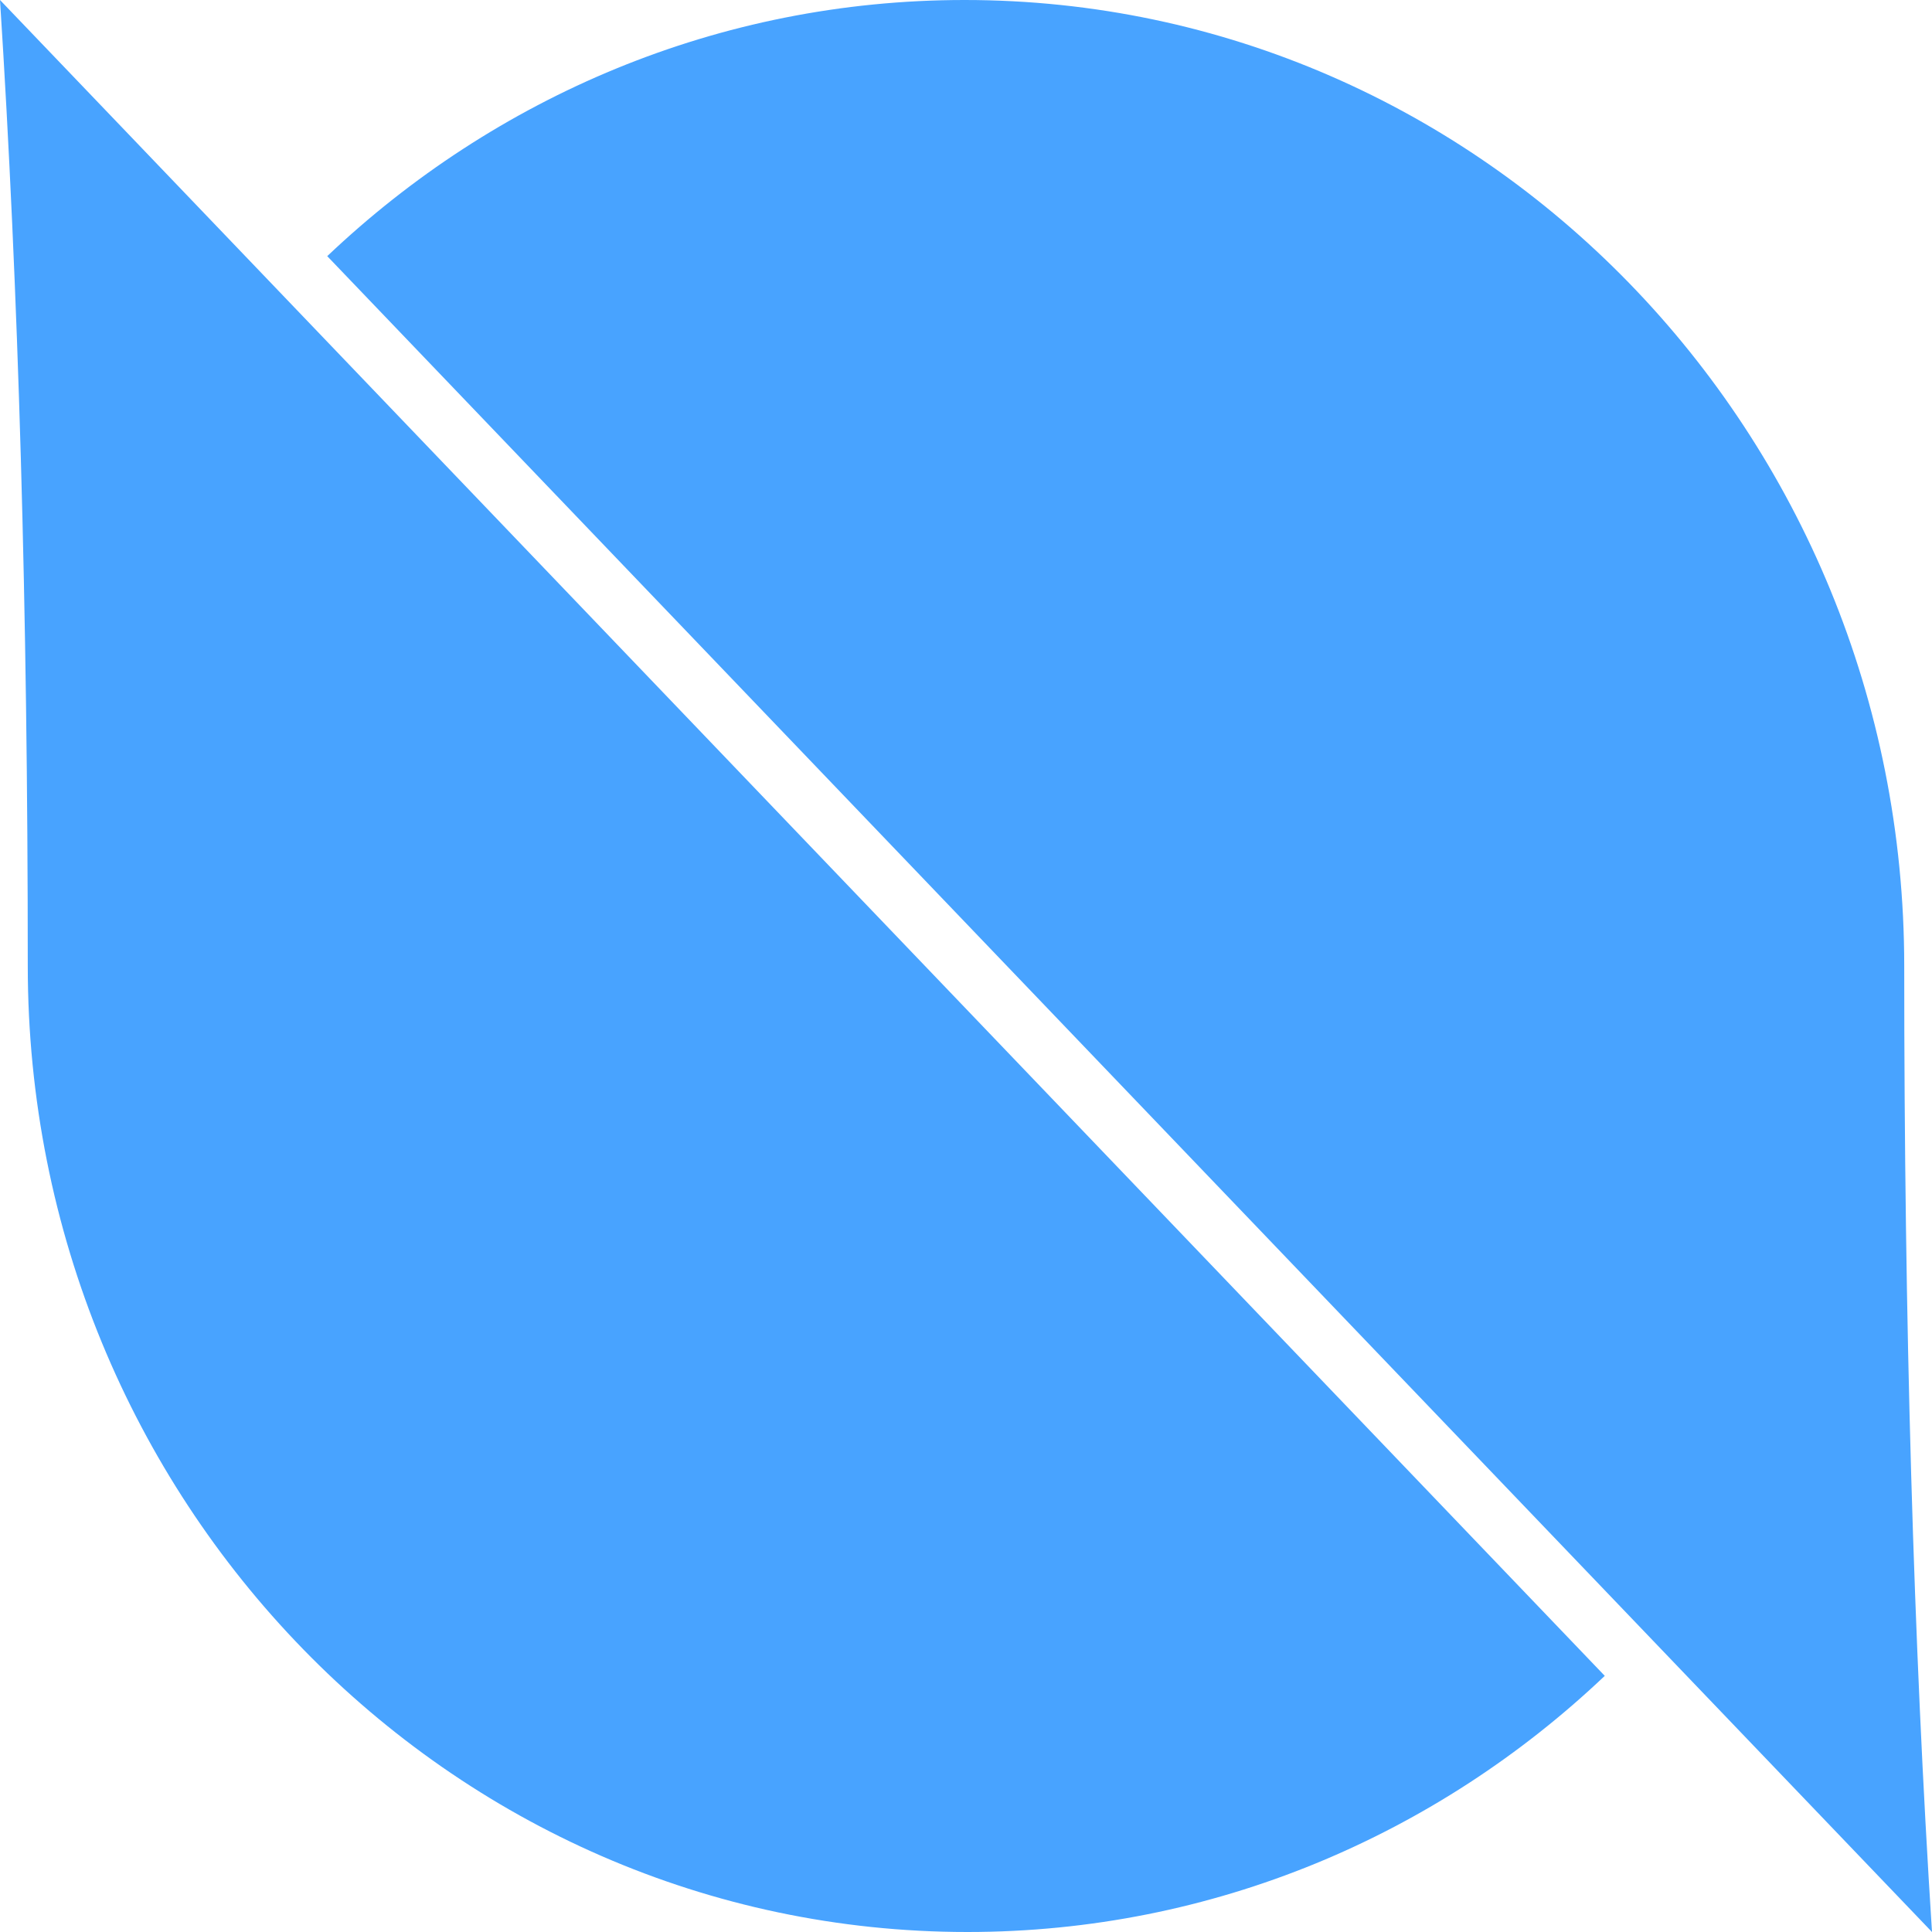 <?xml version="1.0" encoding="UTF-8"?>
<svg width="24px" height="24px" viewBox="0 0 24 24" version="1.1" xmlns="http://www.w3.org/2000/svg" xmlns:xlink="http://www.w3.org/1999/xlink">
    <!-- Generator: sketchtool 52.1 (67048) - http://www.bohemiancoding.com/sketch -->
    <title>4DF1EF59-E661-4FA9-8A73-B7DD2A22F84A</title>
    <desc>Created with sketchtool.</desc>
    <g id="Peeranha" stroke="none" stroke-width="1" fill="none" fill-rule="evenodd">
        <g id="Tip_popup" transform="translate(-271, -151)" fill="#48A3FF" fill-rule="nonzero">
            <g id="Group-2" transform="translate(38, 143)">
                <path d="M245.018,32 C238.571,32 233.345,26.627 233.345,20 C233.345,15.582 233.23,11.582 233,8 C246.29,21.879 252.935,28.818 252.935,28.818 C250.854,30.793 248.073,32 245.018,32 Z M244.982,8 C251.429,8 256.655,13.373 256.655,20 C256.655,24.418 256.77,28.418 257,32 C243.71,18.121 237.065,11.182 237.065,11.182 C239.146,9.207 241.927,8 244.982,8 Z" id="Combined-Shape"></path>
            </g>
        </g>
    </g>
</svg>